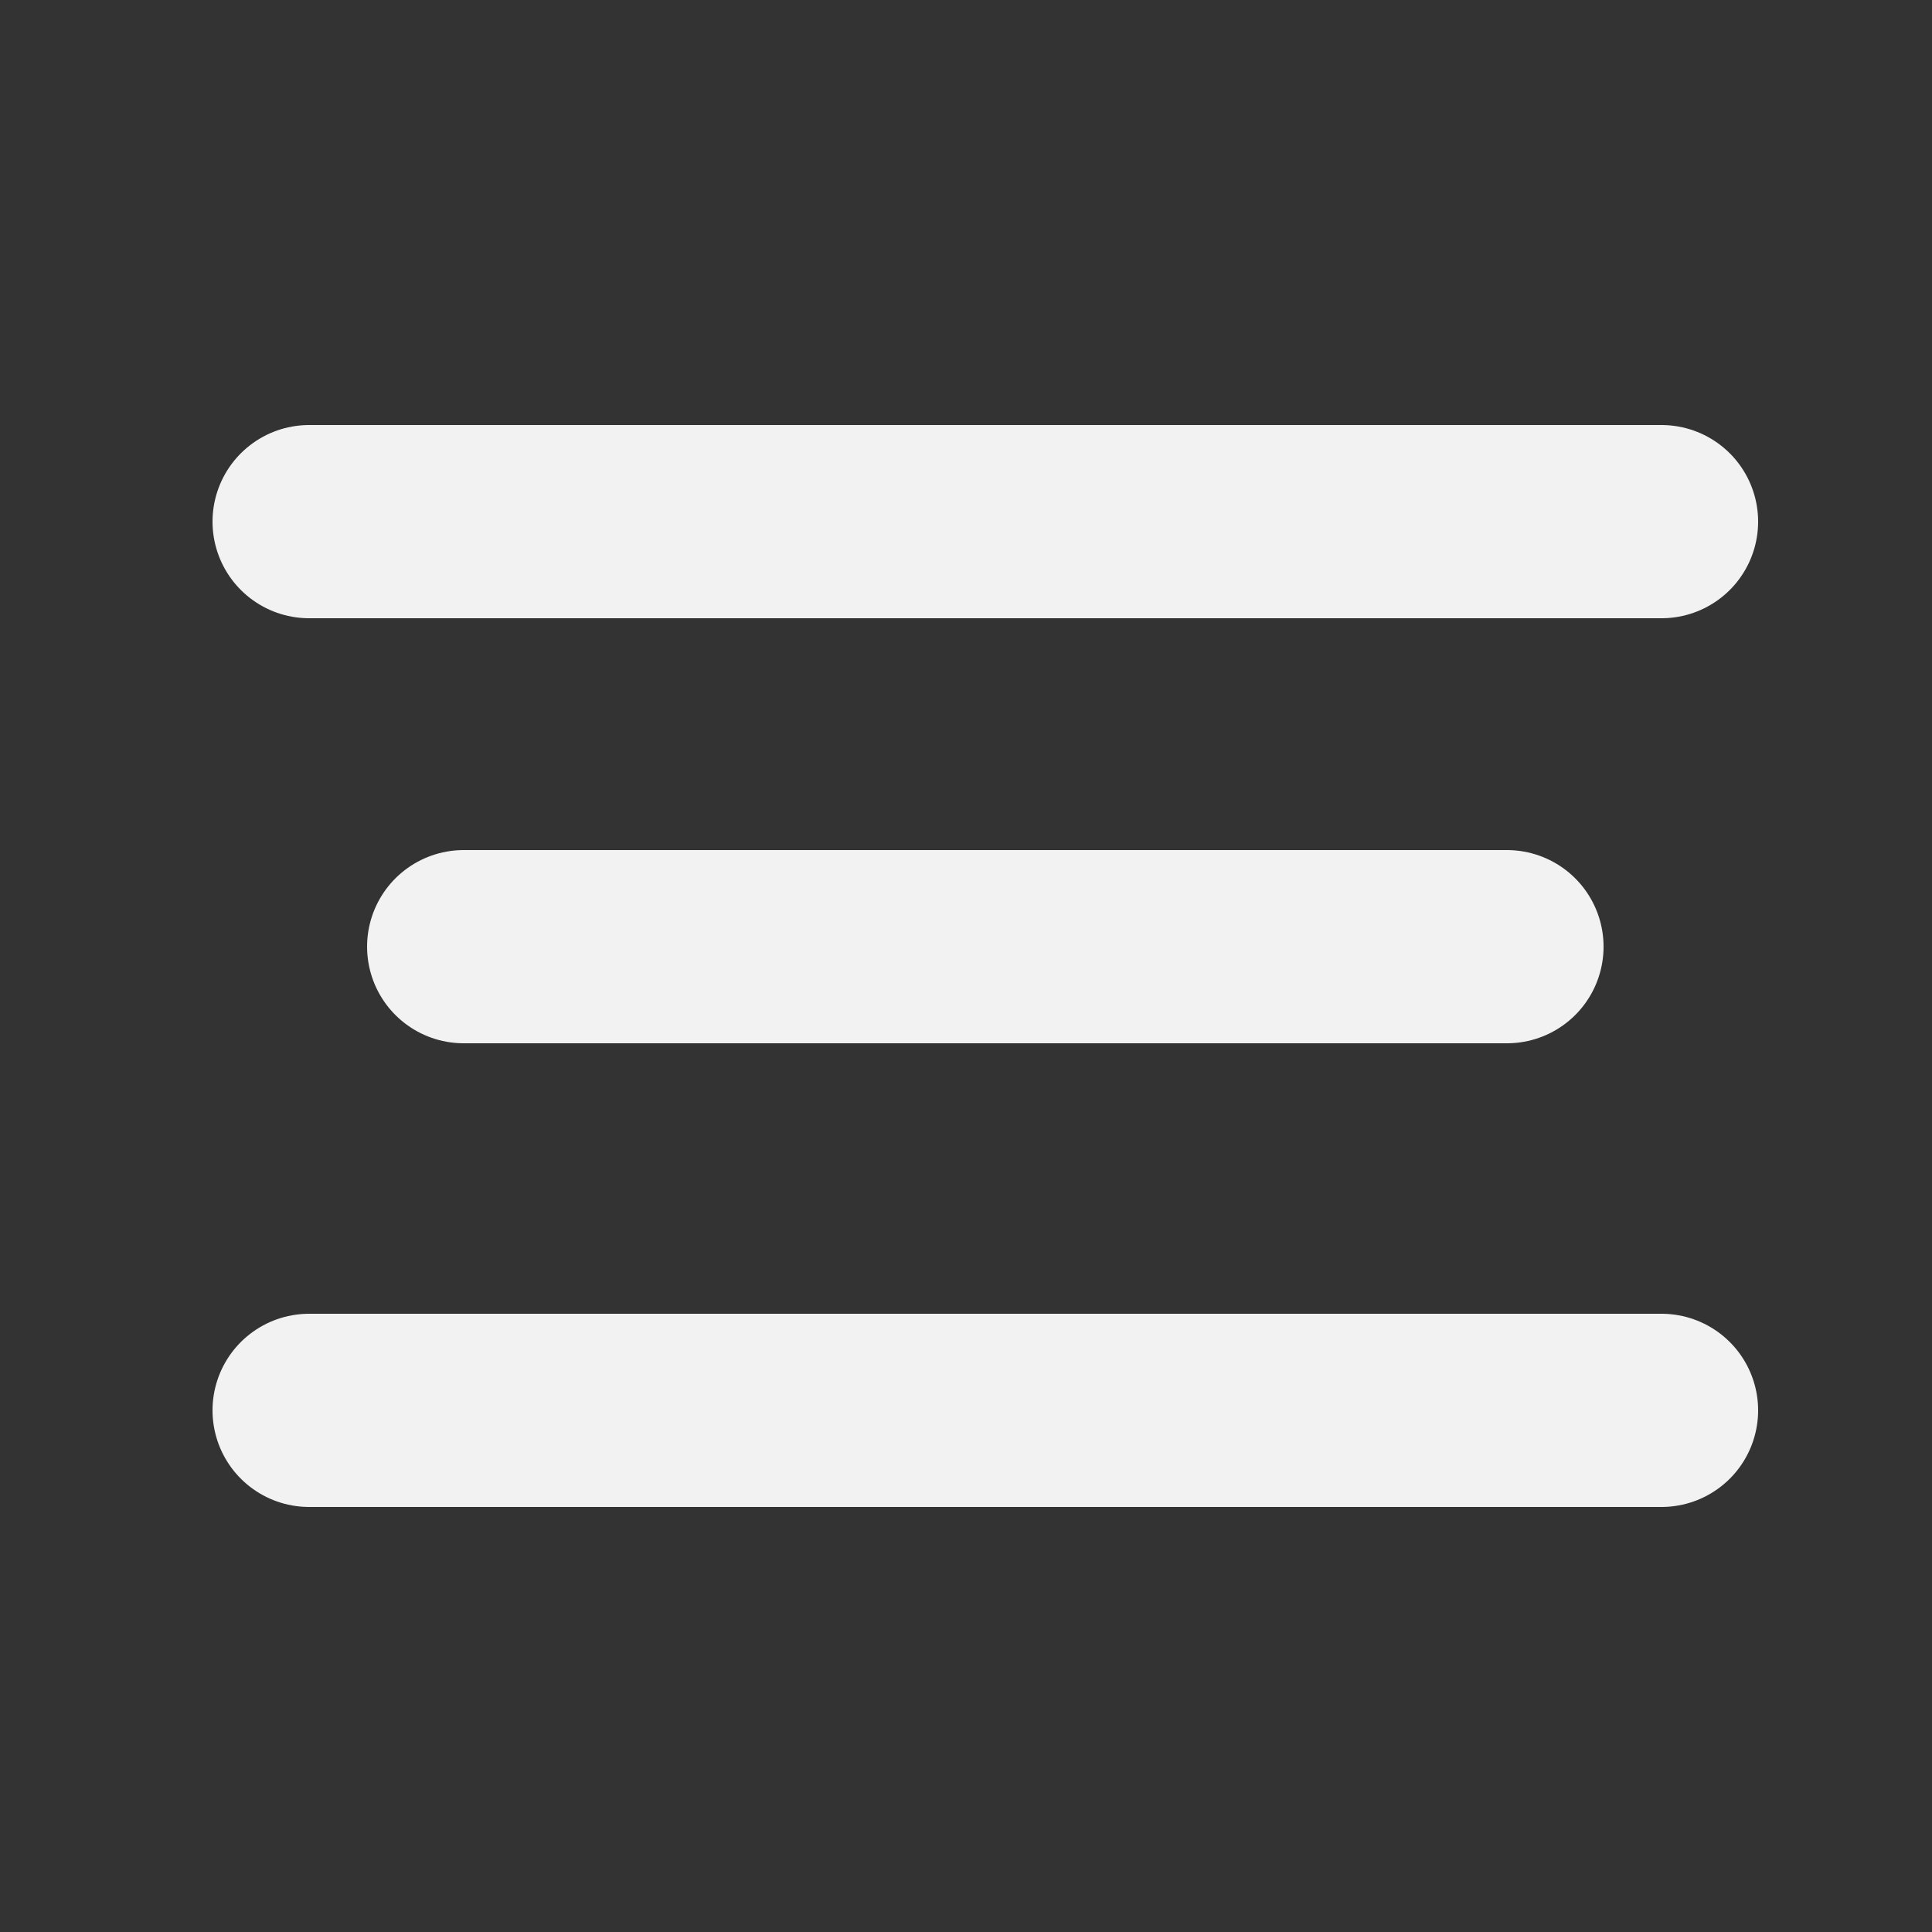<?xml version="1.0" encoding="utf-8"?>
<!-- Generator: Adobe Illustrator 19.0.0, SVG Export Plug-In . SVG Version: 6.00 Build 0)  -->
<svg version="1.1" xmlns="http://www.w3.org/2000/svg" xmlns:xlink="http://www.w3.org/1999/xlink" x="0px" y="0px"
	 viewBox="0 0 50 50" style="enable-background:new 0 0 50 50;" xml:space="preserve">
<rect x="0" y="0" width="50" height="50" fill="#333333" stroke="none"/>
<style type="text/css">
	.st0{display:none;}
	.st1{display:inline;}
	.st2{fill:none;stroke:#F2F2F2;stroke-width:5;stroke-linecap:round;stroke-linejoin:round;stroke-miterlimit:10;}
</style>
<g id="Capa_1" class="st0">
	<rect id="XMLID_1_" x="-5" y="-5" class="st1" width="60" height="60"/>
</g>
<g id="Capa_1_copia" class="st0">
	<rect id="XMLID_31_" x="-5" y="-5" class="st1" width="60" height="60"/>
</g>
<g id="Capa_2">
	<line id="XMLID_3_" class="st2" x1="8" y1="13.5" x2="43" y2="13.5"/>
	<line id="XMLID_5_" class="st2" x1="8" y1="36.5" x2="43" y2="36.5"/>
	<line id="XMLID_4_" class="st2" x1="12" y1="24.5" x2="39" y2="24.5"/>
</g>
</svg>
